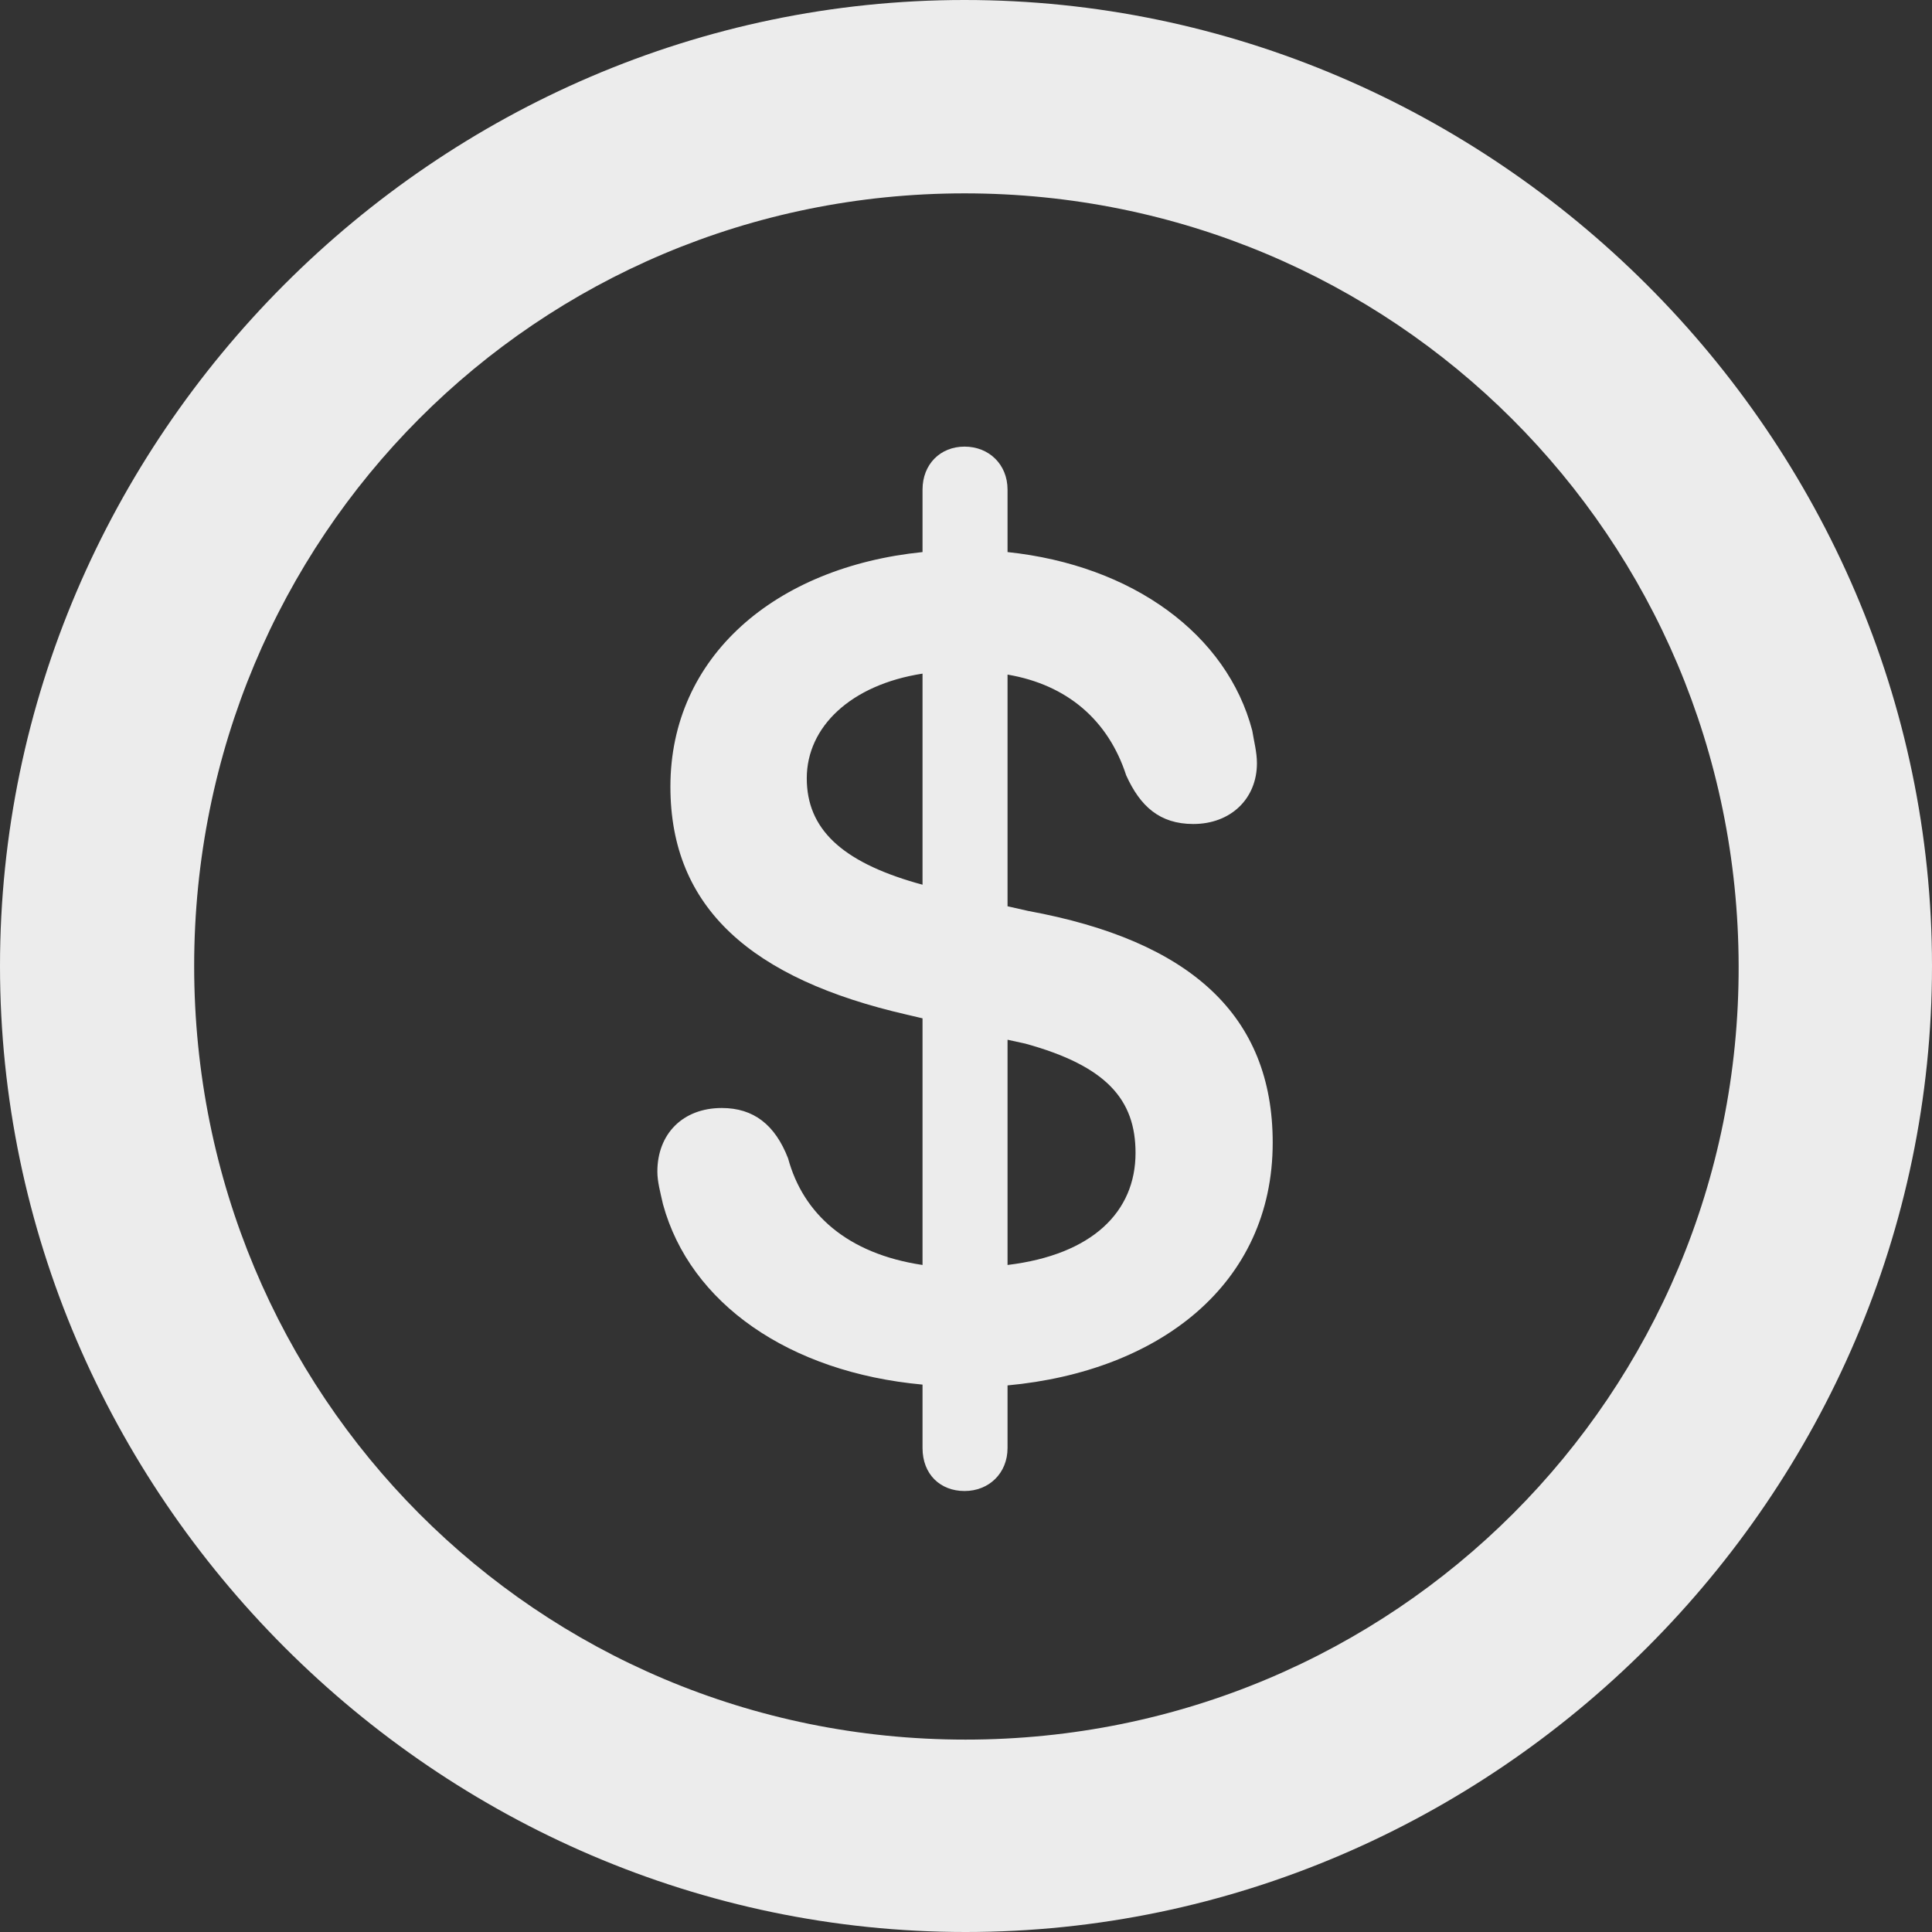<svg width="12" height="12" viewBox="0 0 12 12" fill="none" xmlns="http://www.w3.org/2000/svg">
<rect x="0" y="0" width="12" height="12" fill="#333333" stroke="none"/>
<path d="M5.997 12C9.286 12 12 9.284 12 6C12 2.716 9.28 0 5.991 0C2.709 0 0 2.716 0 6C0 9.284 2.714 12 5.997 12ZM5.997 10.805C3.335 10.805 1.206 8.663 1.206 6C1.206 3.337 3.335 1.201 5.991 1.201C8.653 1.201 10.794 3.337 10.799 6C10.805 8.663 8.659 10.805 5.997 10.805ZM5.991 9.261C6.142 9.261 6.258 9.151 6.258 8.994V8.605C7.198 8.518 7.905 7.979 7.905 7.097C7.905 6.308 7.395 5.843 6.386 5.658L6.258 5.629V4.19C6.629 4.253 6.884 4.474 6.995 4.816C7.082 5.008 7.203 5.118 7.412 5.118C7.644 5.118 7.807 4.961 7.807 4.741C7.807 4.671 7.789 4.607 7.778 4.538C7.621 3.94 7.035 3.511 6.258 3.429V3.041C6.258 2.884 6.142 2.774 5.991 2.774C5.84 2.774 5.73 2.884 5.73 3.041V3.429C4.814 3.522 4.164 4.079 4.164 4.886C4.164 5.64 4.669 6.081 5.632 6.302L5.73 6.325V7.857C5.261 7.787 4.988 7.538 4.895 7.195C4.814 6.986 4.681 6.882 4.483 6.882C4.24 6.882 4.083 7.044 4.083 7.277C4.083 7.34 4.101 7.404 4.118 7.48C4.286 8.095 4.901 8.524 5.73 8.6V8.994C5.73 9.157 5.84 9.261 5.991 9.261ZM5.73 5.495L5.69 5.484C5.226 5.35 5.011 5.147 5.011 4.834C5.011 4.515 5.284 4.253 5.73 4.184V5.495ZM6.258 6.458L6.368 6.482C6.873 6.621 7.053 6.83 7.053 7.161C7.053 7.526 6.786 7.793 6.258 7.857V6.458Z" fill="#ECECEC"/>
</svg>
